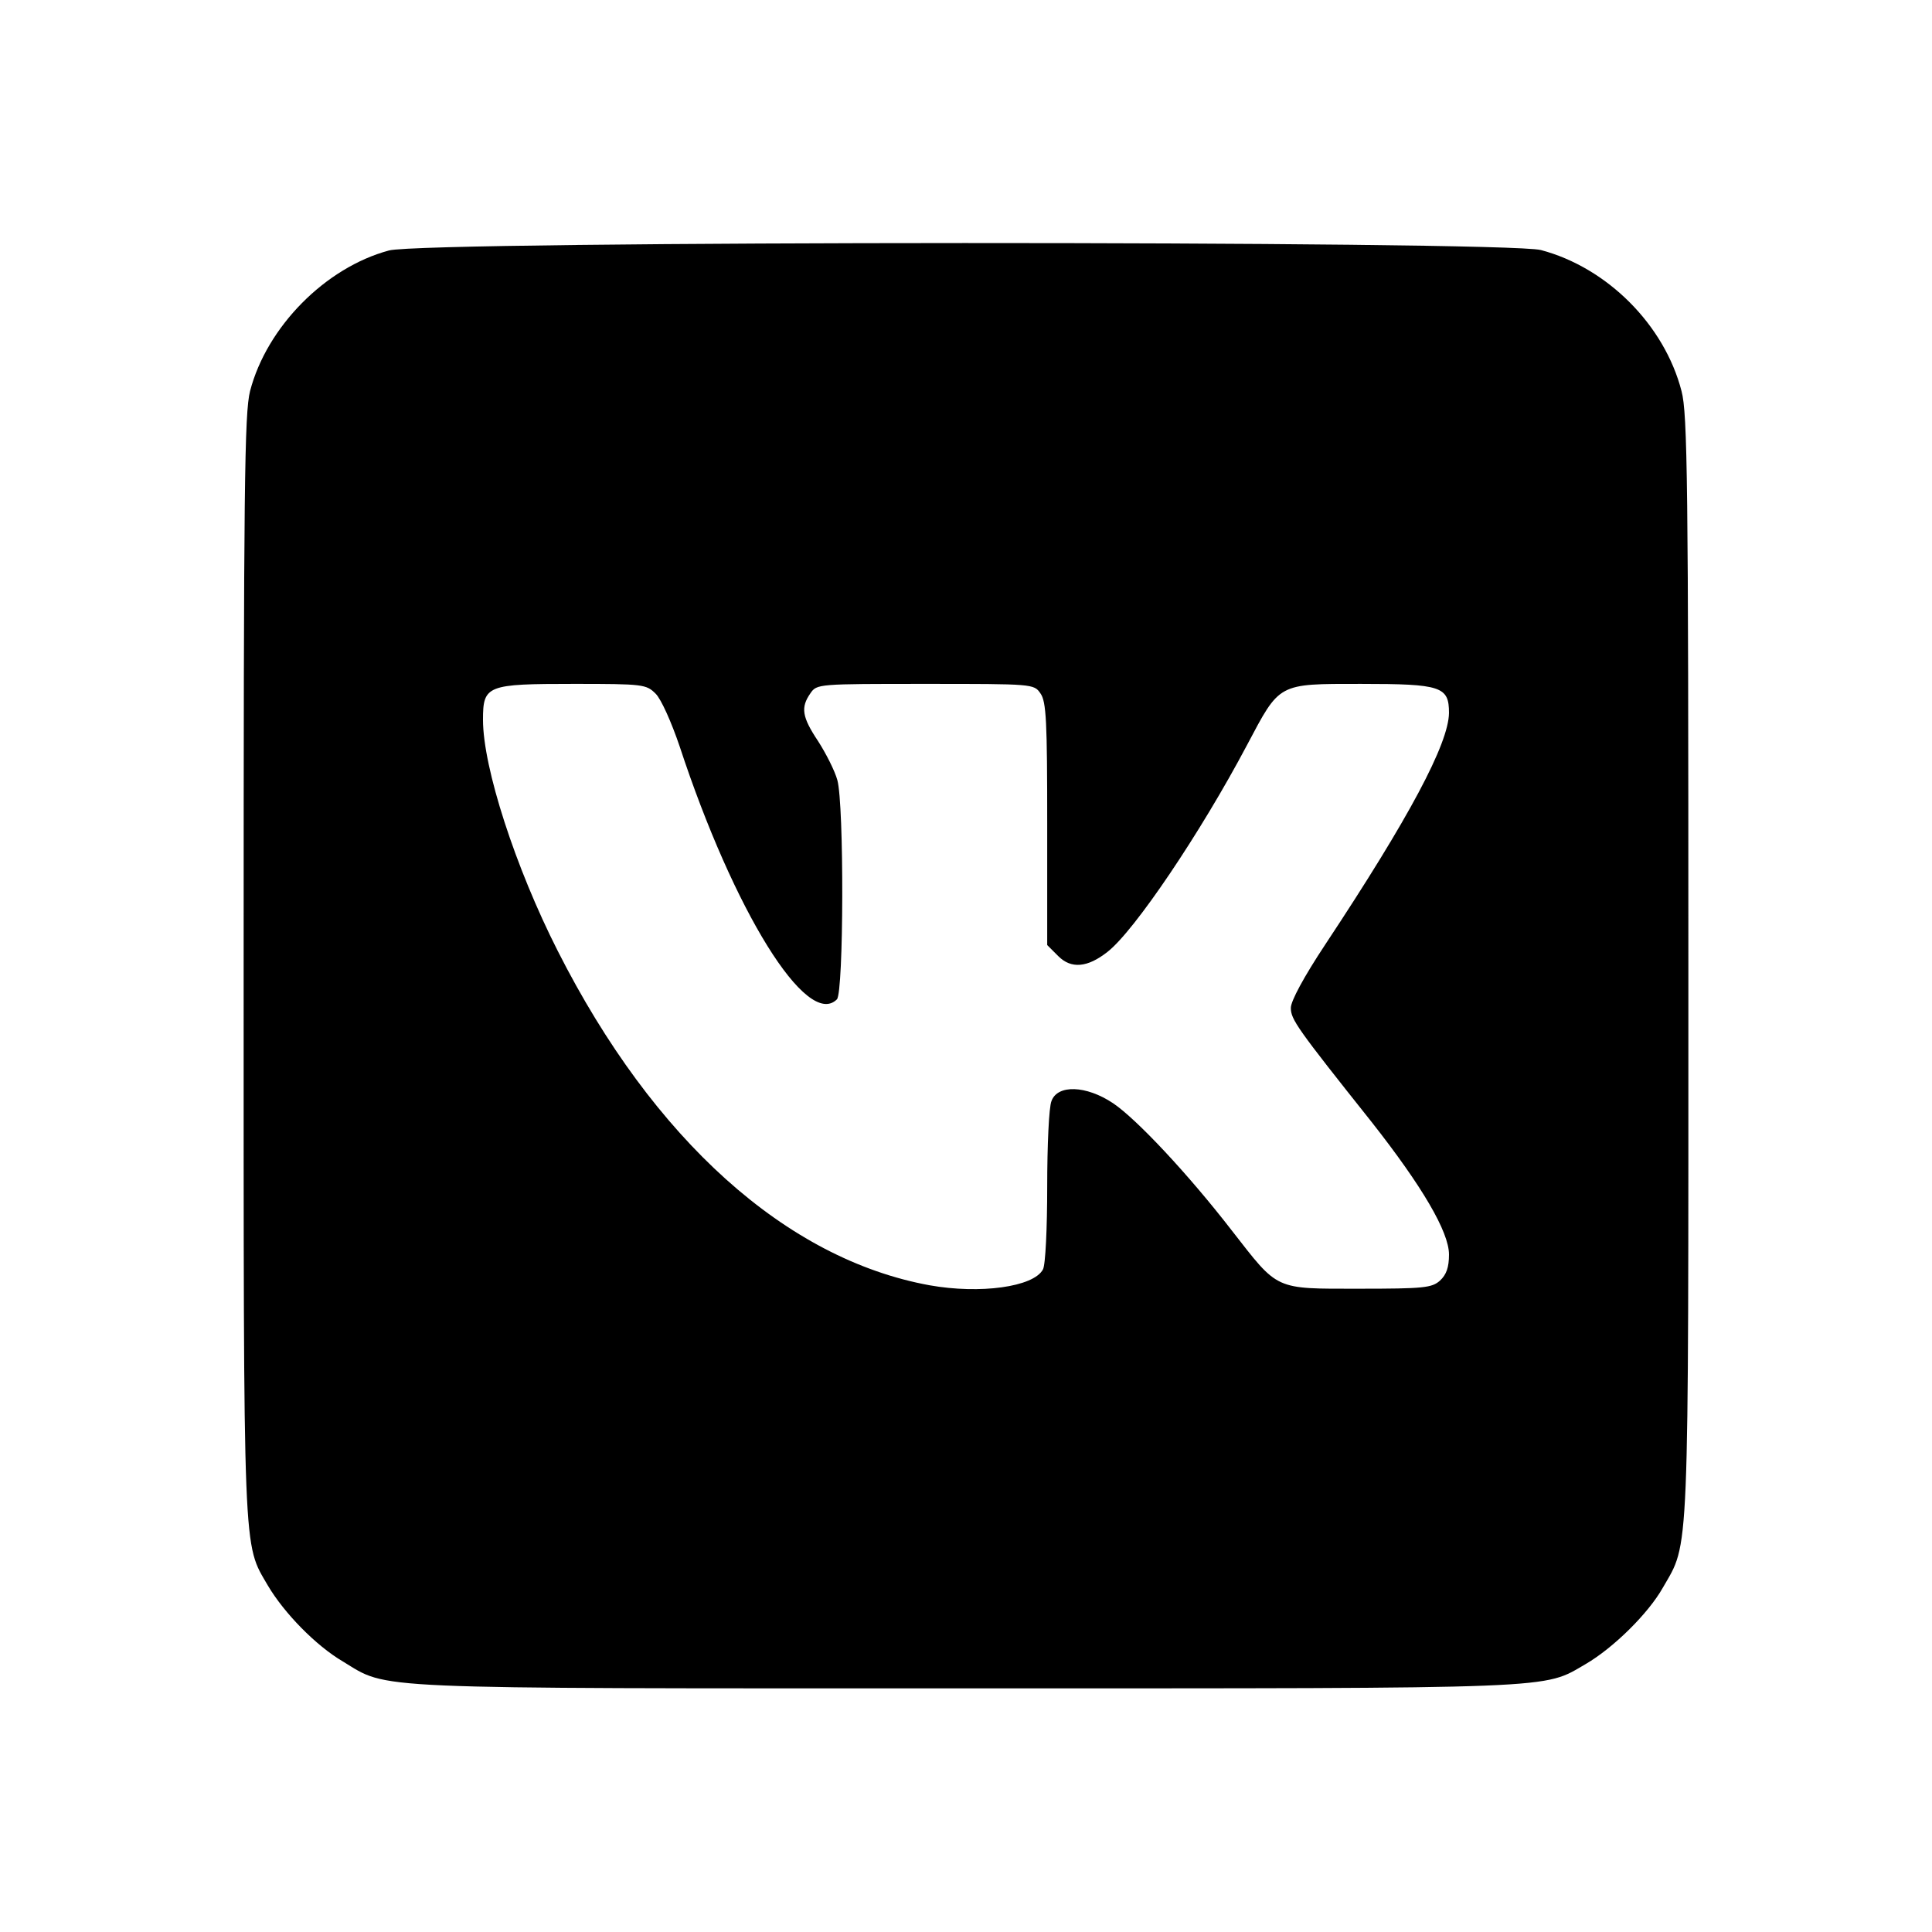 <?xml version="1.0" standalone="no"?>
<!DOCTYPE svg PUBLIC "-//W3C//DTD SVG 20010904//EN"
 "http://www.w3.org/TR/2001/REC-SVG-20010904/DTD/svg10.dtd">
<svg version="1.0" xmlns="http://www.w3.org/2000/svg"
 width="452pt" height="452pt" viewBox="0 0 452 452"
 preserveAspectRatio="xMidYMid meet">

<g transform="translate(0,452) scale(0.1,-0.1)"
fill="#000000" stroke="none">
<path d="M910 3934 c-149 -40 -286 -179 -325 -329 -13 -52 -15 -219 -15 -1345
0 -1405 -2 -1348 57 -1450 38 -64 112 -140 175 -177 109 -66 39 -63 1458 -63
1405 0 1348 -2 1450 57 65 38 146 118 180 178 63 110 60 43 60 1455 0 1130 -2
1293 -16 1345 -40 155 -174 289 -329 330 -87 22 -2610 22 -2695 -1z m624
-1037 c13 -13 37 -67 56 -123 127 -386 298 -662 368 -592 16 16 17 456 1 513
-6 22 -27 63 -45 91 -38 57 -41 79 -18 112 15 22 18 22 269 22 251 0 254 0
269 -22 14 -19 16 -66 16 -306 l0 -283 26 -26 c30 -30 68 -27 115 10 63 49
218 279 326 483 78 147 71 144 267 144 188 0 206 -6 206 -68 -1 -72 -93 -245
-289 -541 -51 -77 -81 -133 -81 -149 0 -27 14 -47 189 -267 118 -150 181 -257
181 -310 0 -30 -6 -47 -21 -61 -19 -17 -38 -19 -189 -19 -200 0 -188 -5 -298
136 -102 132 -223 261 -278 298 -63 42 -130 44 -144 5 -6 -14 -10 -104 -10
-200 0 -97 -4 -184 -10 -194 -22 -41 -147 -58 -265 -37 -335 61 -646 340 -870
782 -99 195 -175 429 -175 541 0 81 9 84 213 84 162 0 169 -1 191 -23z"/>
</g>
</svg>
